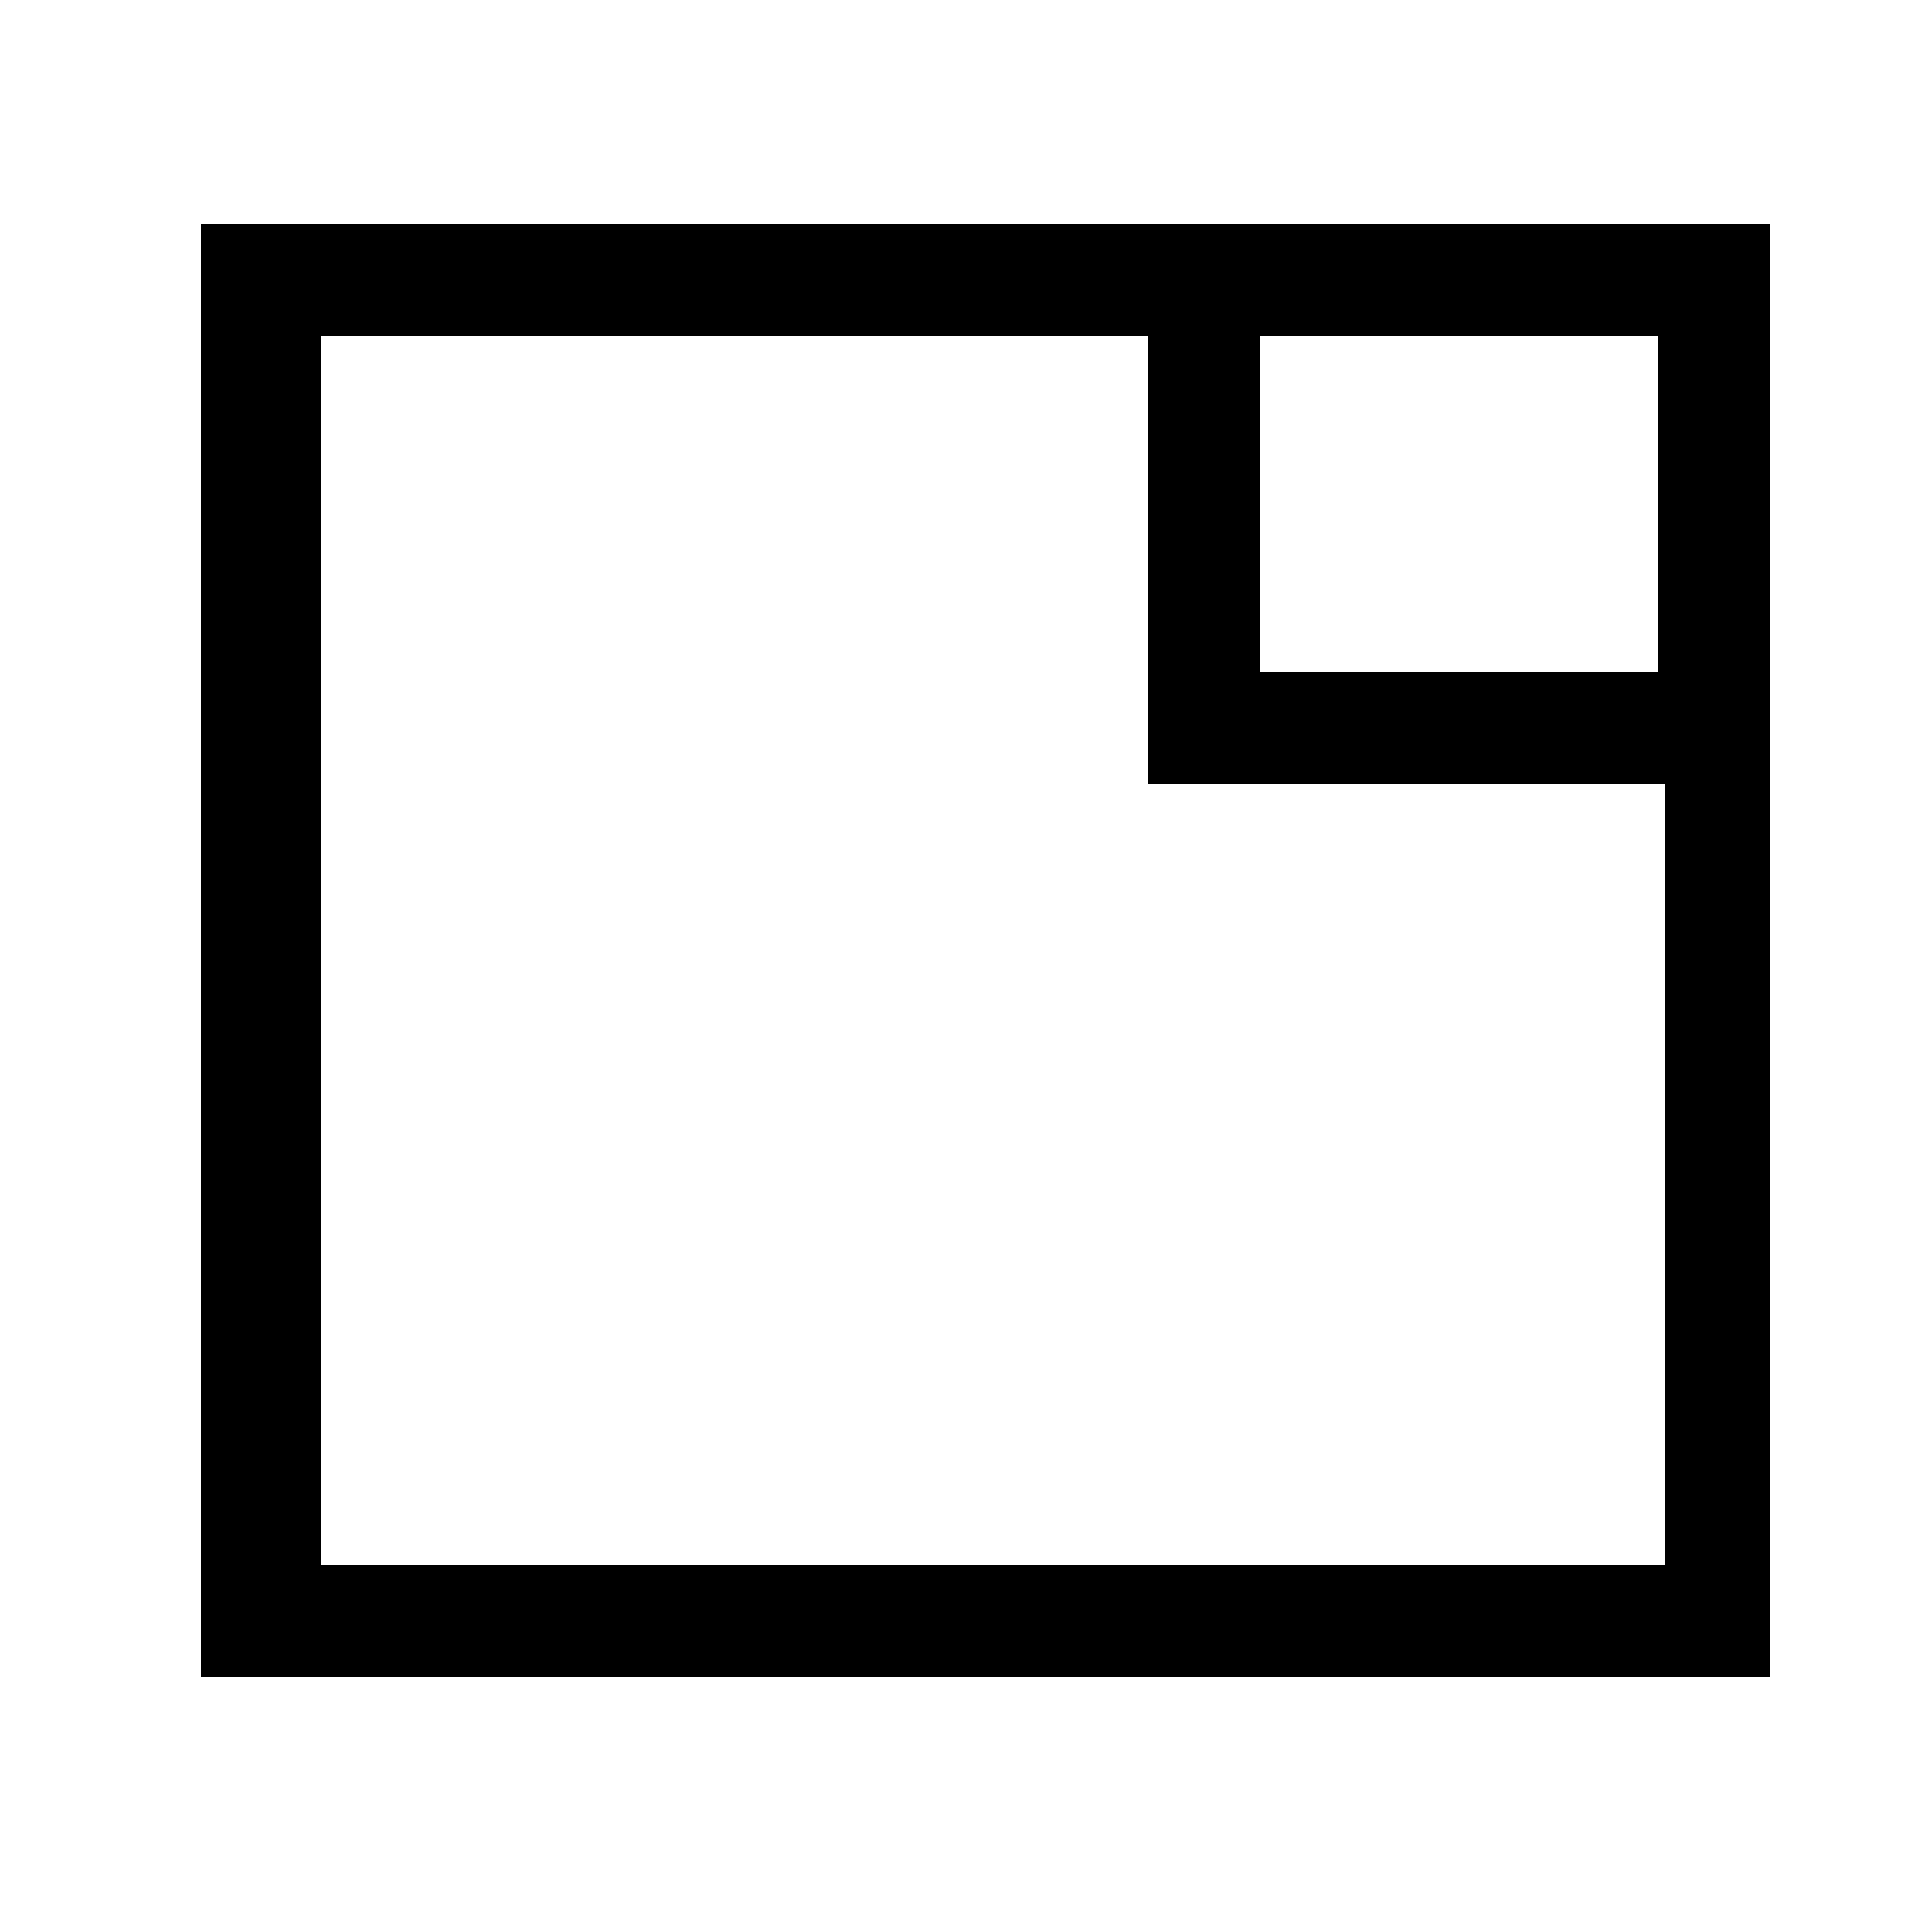 <svg version="1.1" id="Layer_1" xmlns="http://www.w3.org/2000/svg" xmlns:xlink="http://www.w3.org/1999/xlink" x="0px" y="0px"
	 width="50px" height="50px" viewBox="0 0 50 50" xml:space="preserve">
	<path d="M29.6,5.8H5.2v37.6h40.6V20.3V5.8H29.6z M42.9,8.7v8.7H32.6V8.7H42.9z M8.3,40.5V8.7h21.4v11.6h13.4
	v20.2H8.3z"/>
</svg>
